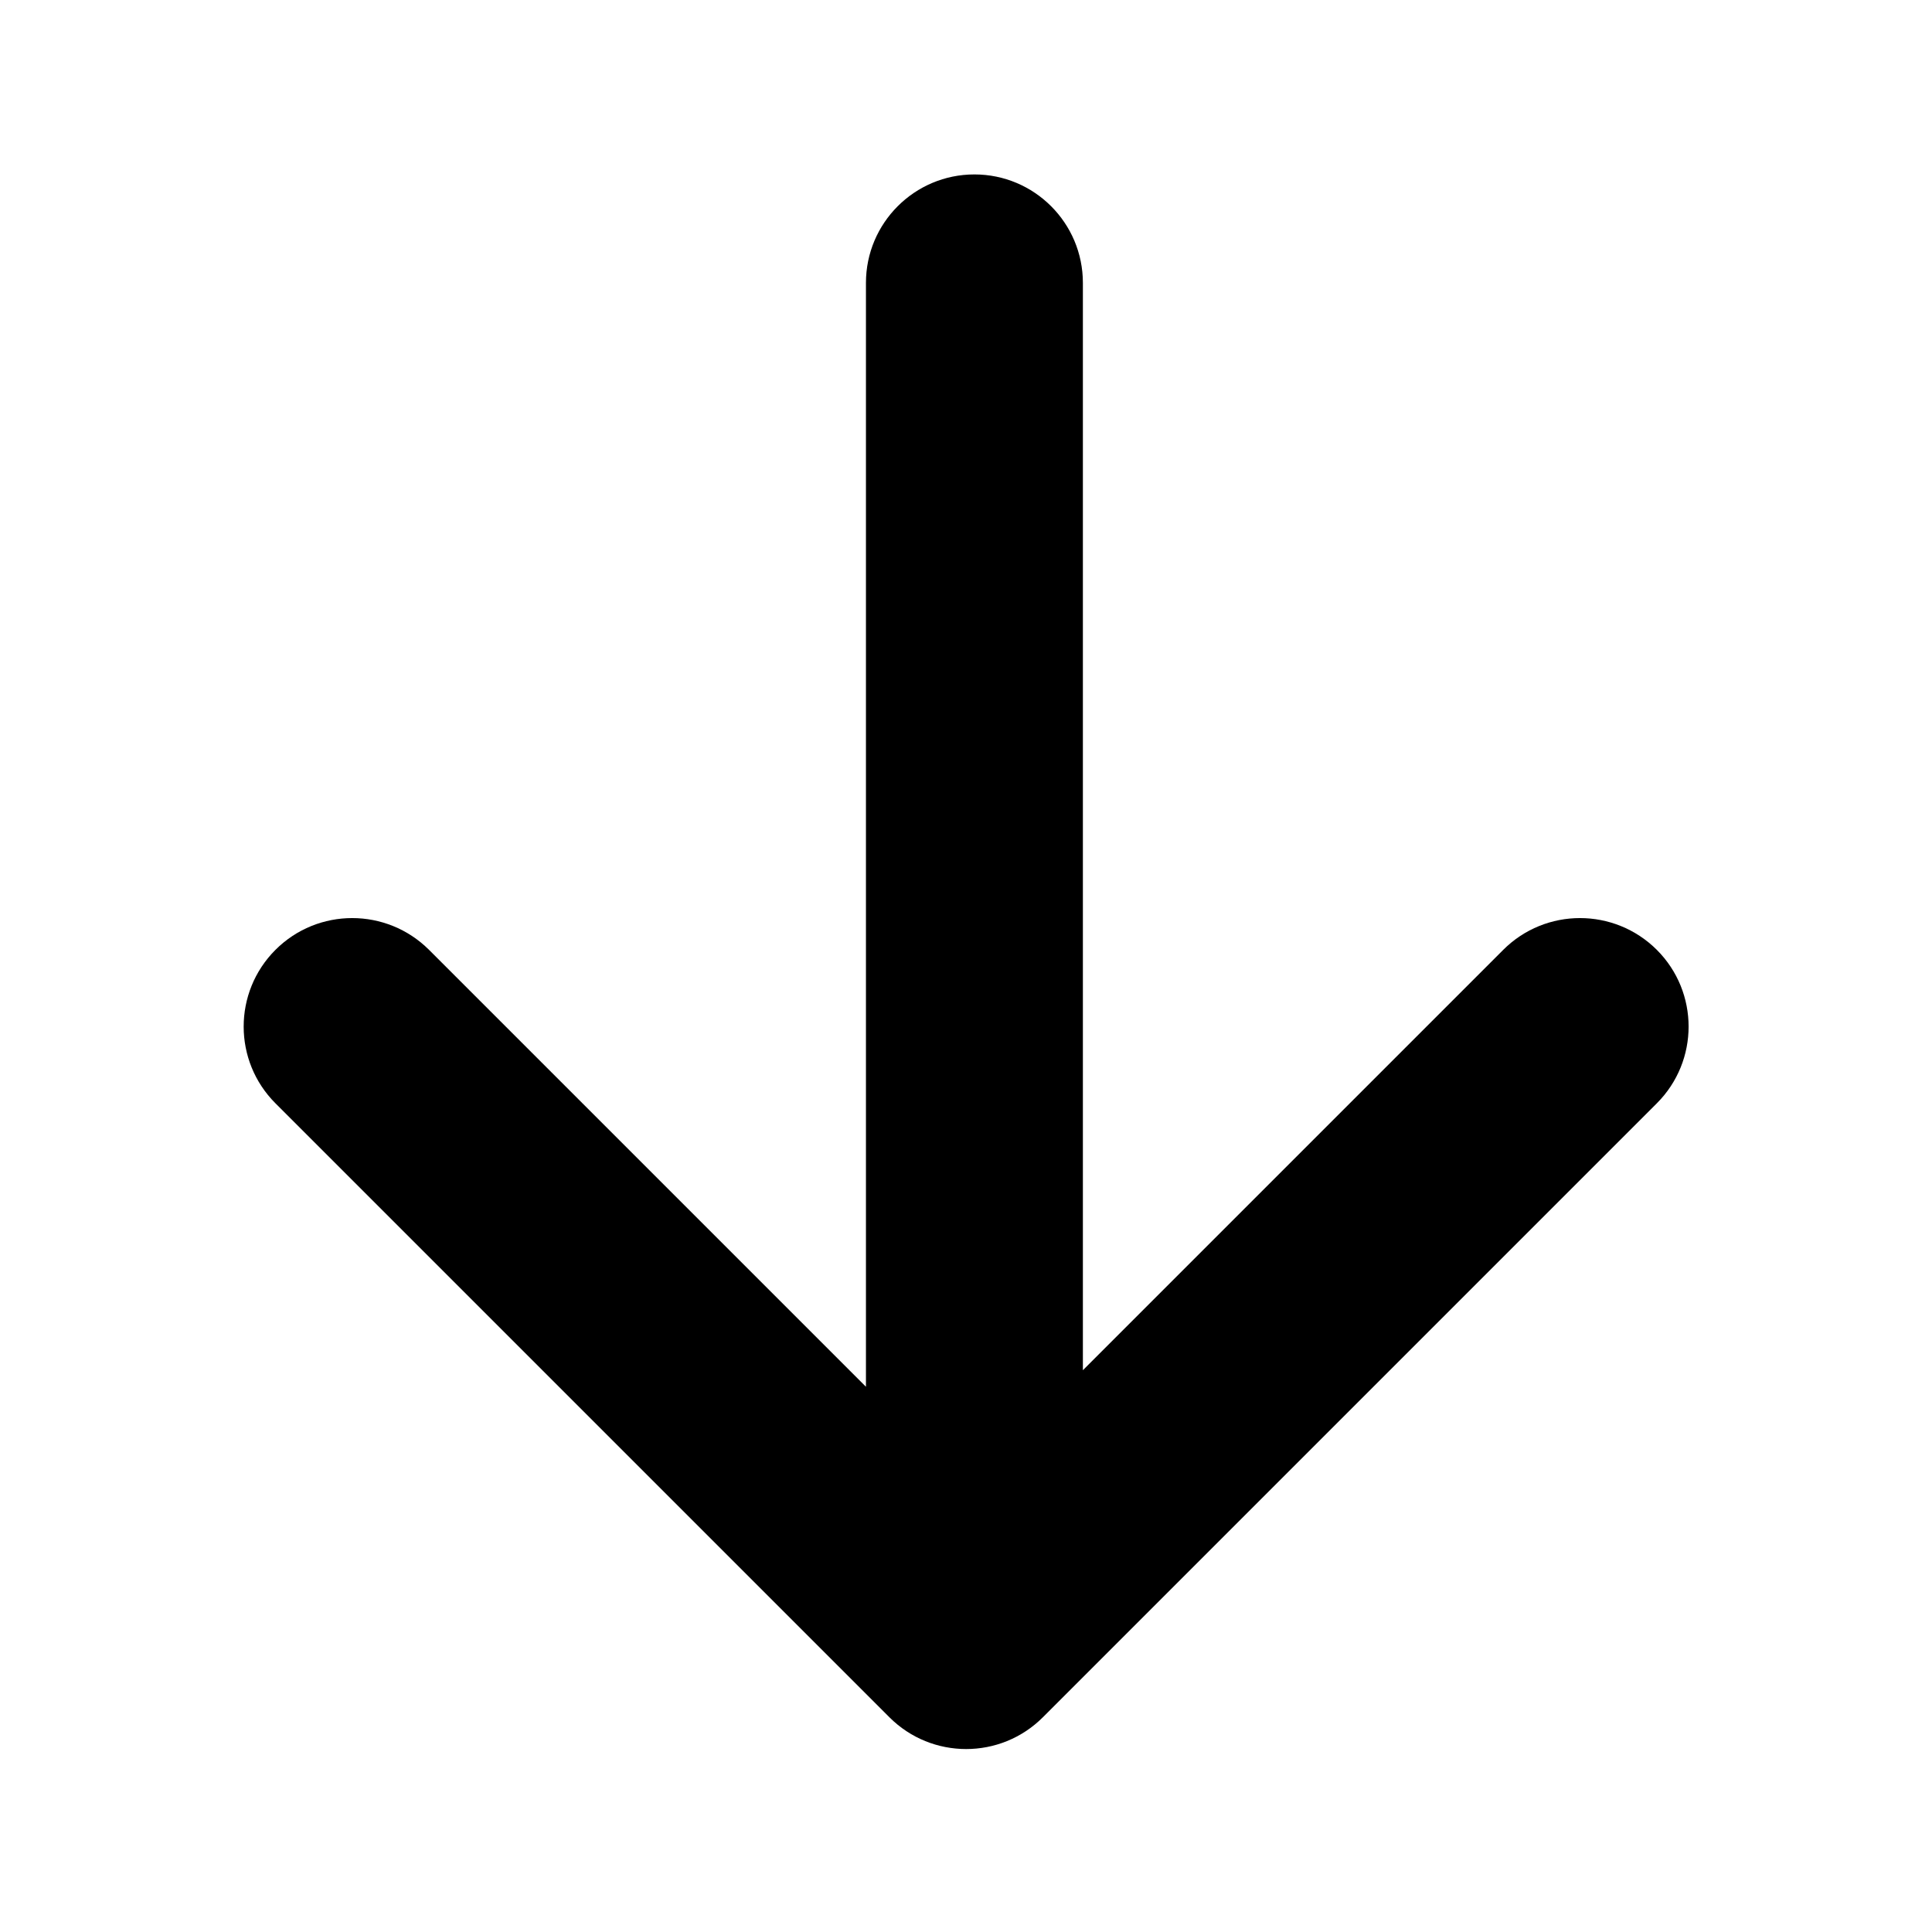<svg viewBox="0 0 14 14" xmlns="http://www.w3.org/2000/svg">
<path fill-rule="evenodd" clip-rule="evenodd" d="M7.847 2.05L7.847 9.929L10.893 6.883C11.2 6.576 11.698 6.576 12.006 6.883C12.313 7.19 12.313 7.688 12.006 7.995L7.569 12.432C7.565 12.436 7.561 12.44 7.557 12.444C7.25 12.751 6.752 12.751 6.445 12.444L6.445 12.444L1.996 7.995C1.689 7.688 1.689 7.19 1.996 6.883C2.303 6.576 2.801 6.576 3.109 6.883L6.275 10.049L6.275 2.05C6.275 1.616 6.627 1.264 7.061 1.264C7.495 1.264 7.847 1.616 7.847 2.05Z"/>
</svg>
